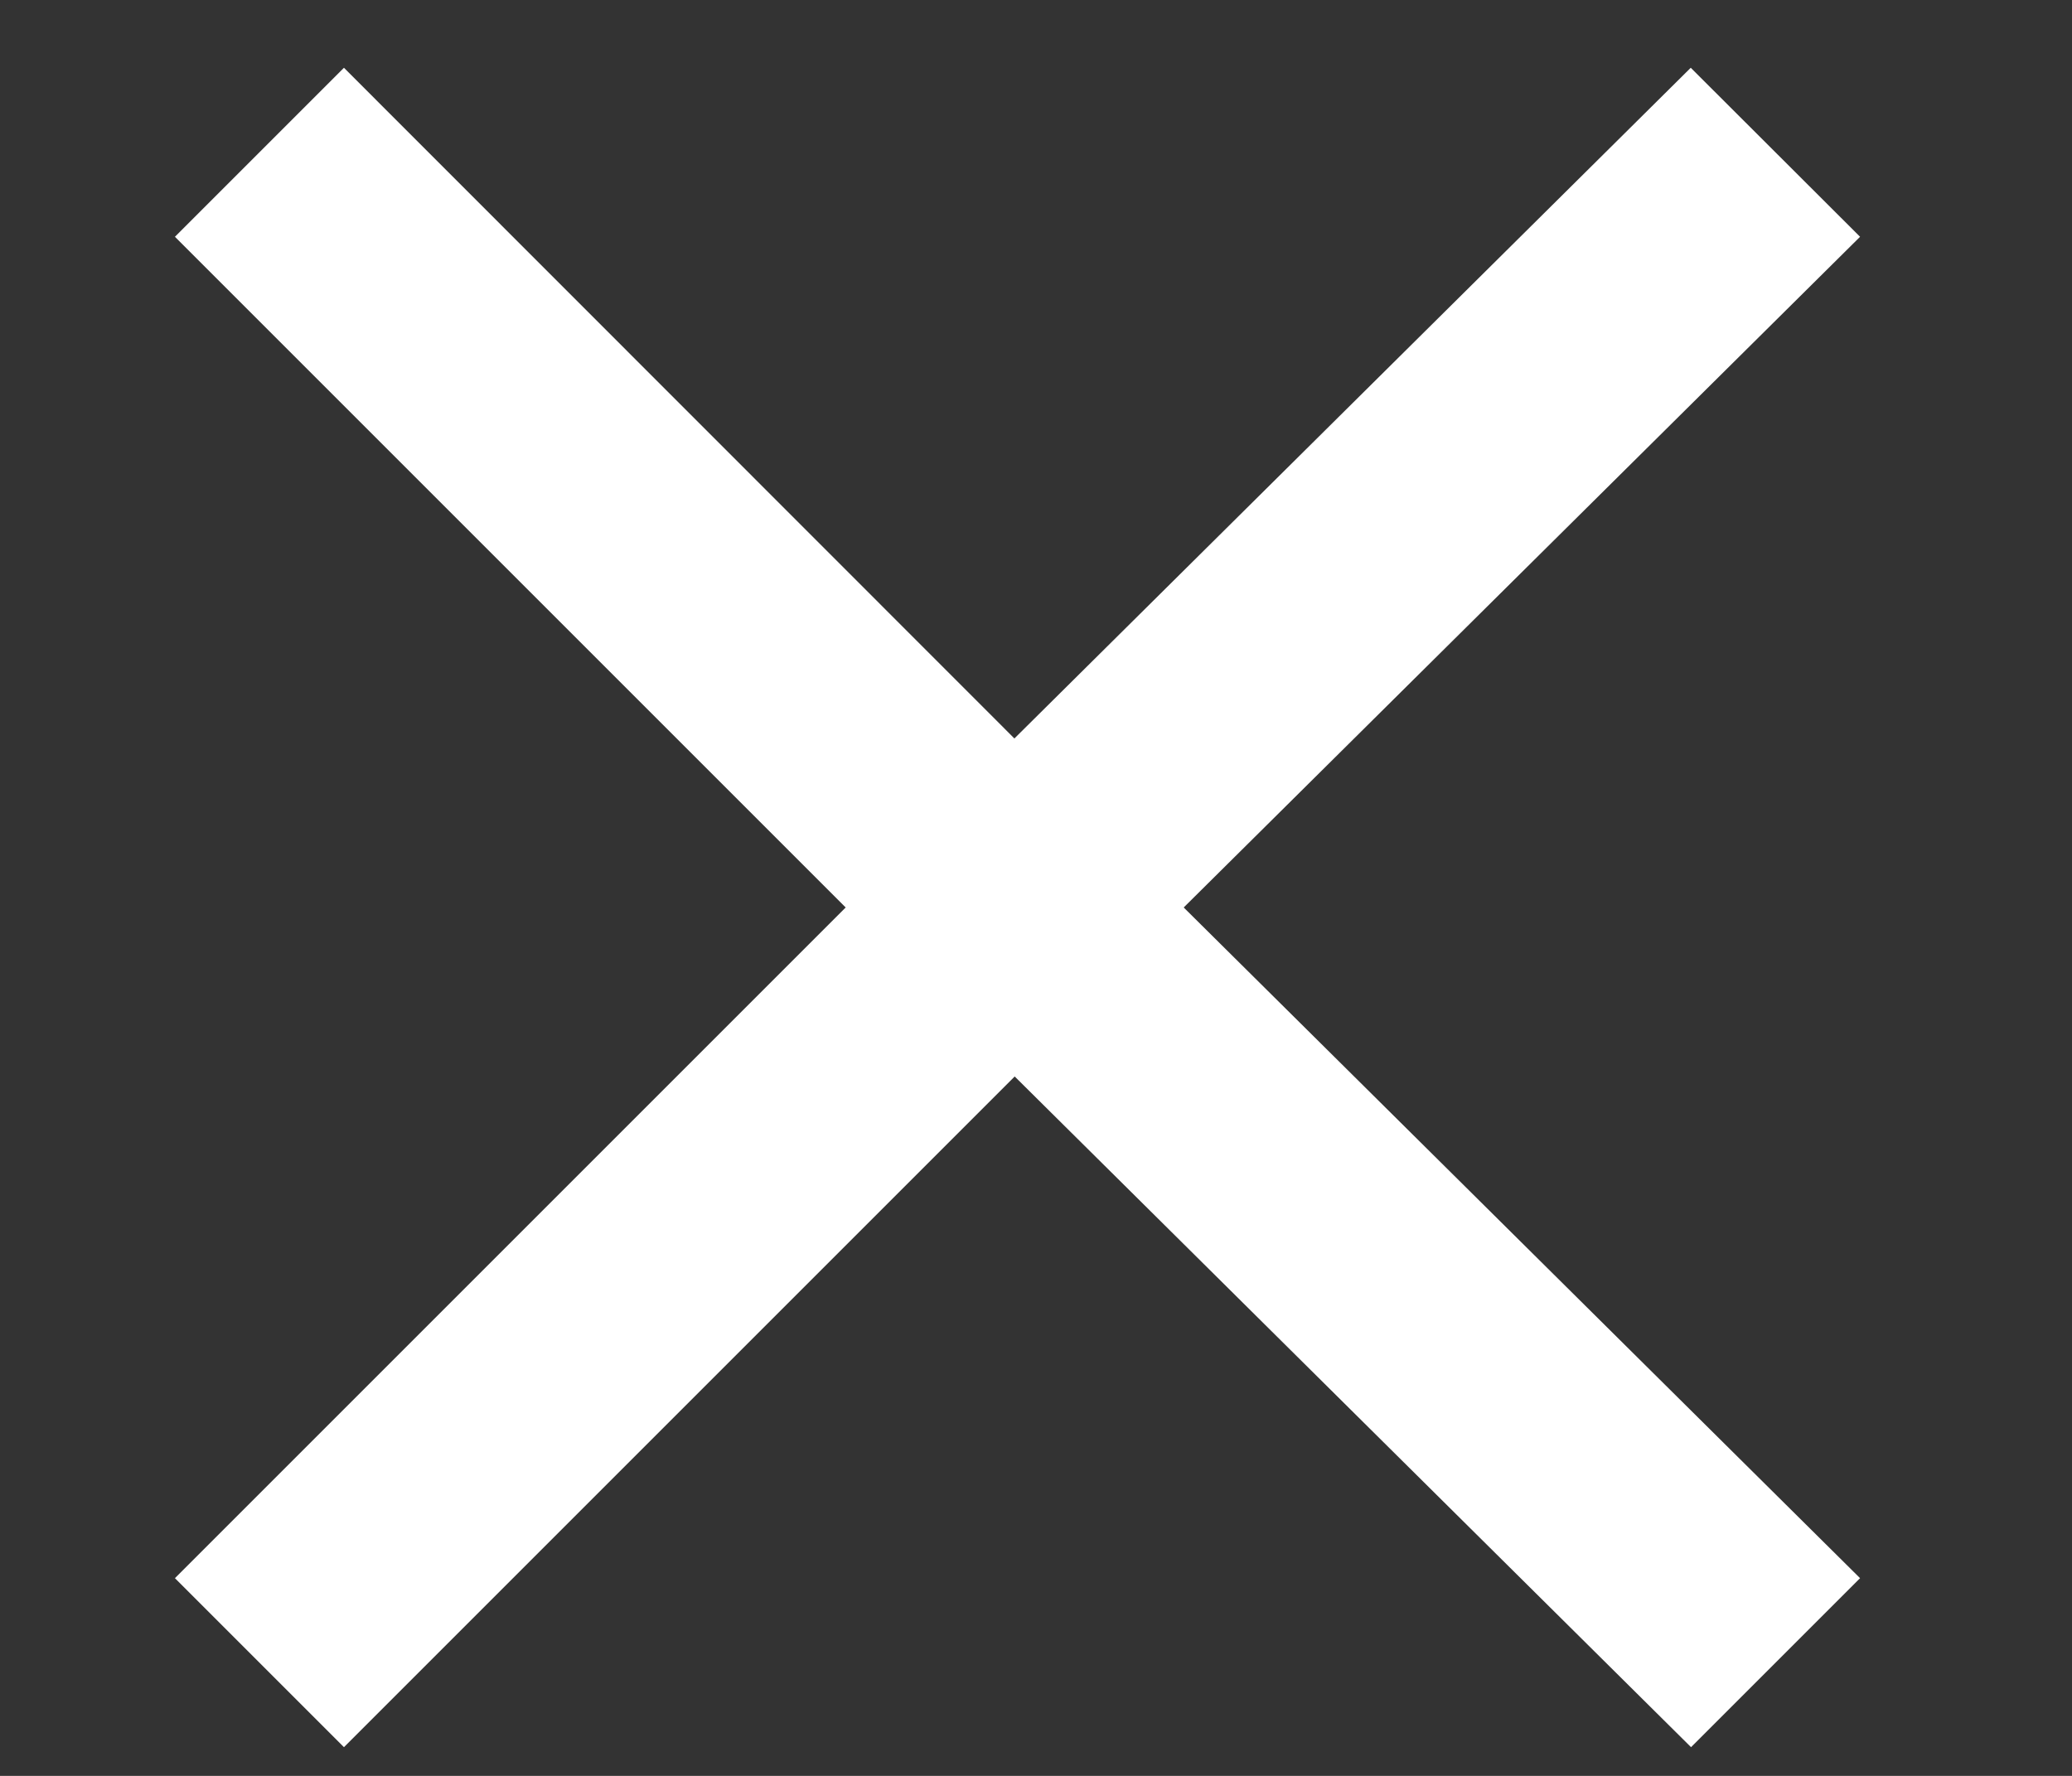 <svg id="Layer_1" data-name="Layer 1" xmlns="http://www.w3.org/2000/svg" viewBox="0 0 7 6"><rect x="0" y="0" width="7" height="6" fill="#333333" stroke="none"/><defs><style>.cls-1{fill:#fff;}</style></defs><title>Artboard 1</title><path class="cls-1" d="M5.712.229l-2.285,2.266L1.162.229.591.8l2.266,2.266L.591,5.332l.571.571,2.266-2.266,2.285,2.266.571-.571-2.285-2.266L6.284.8Z"/></svg>